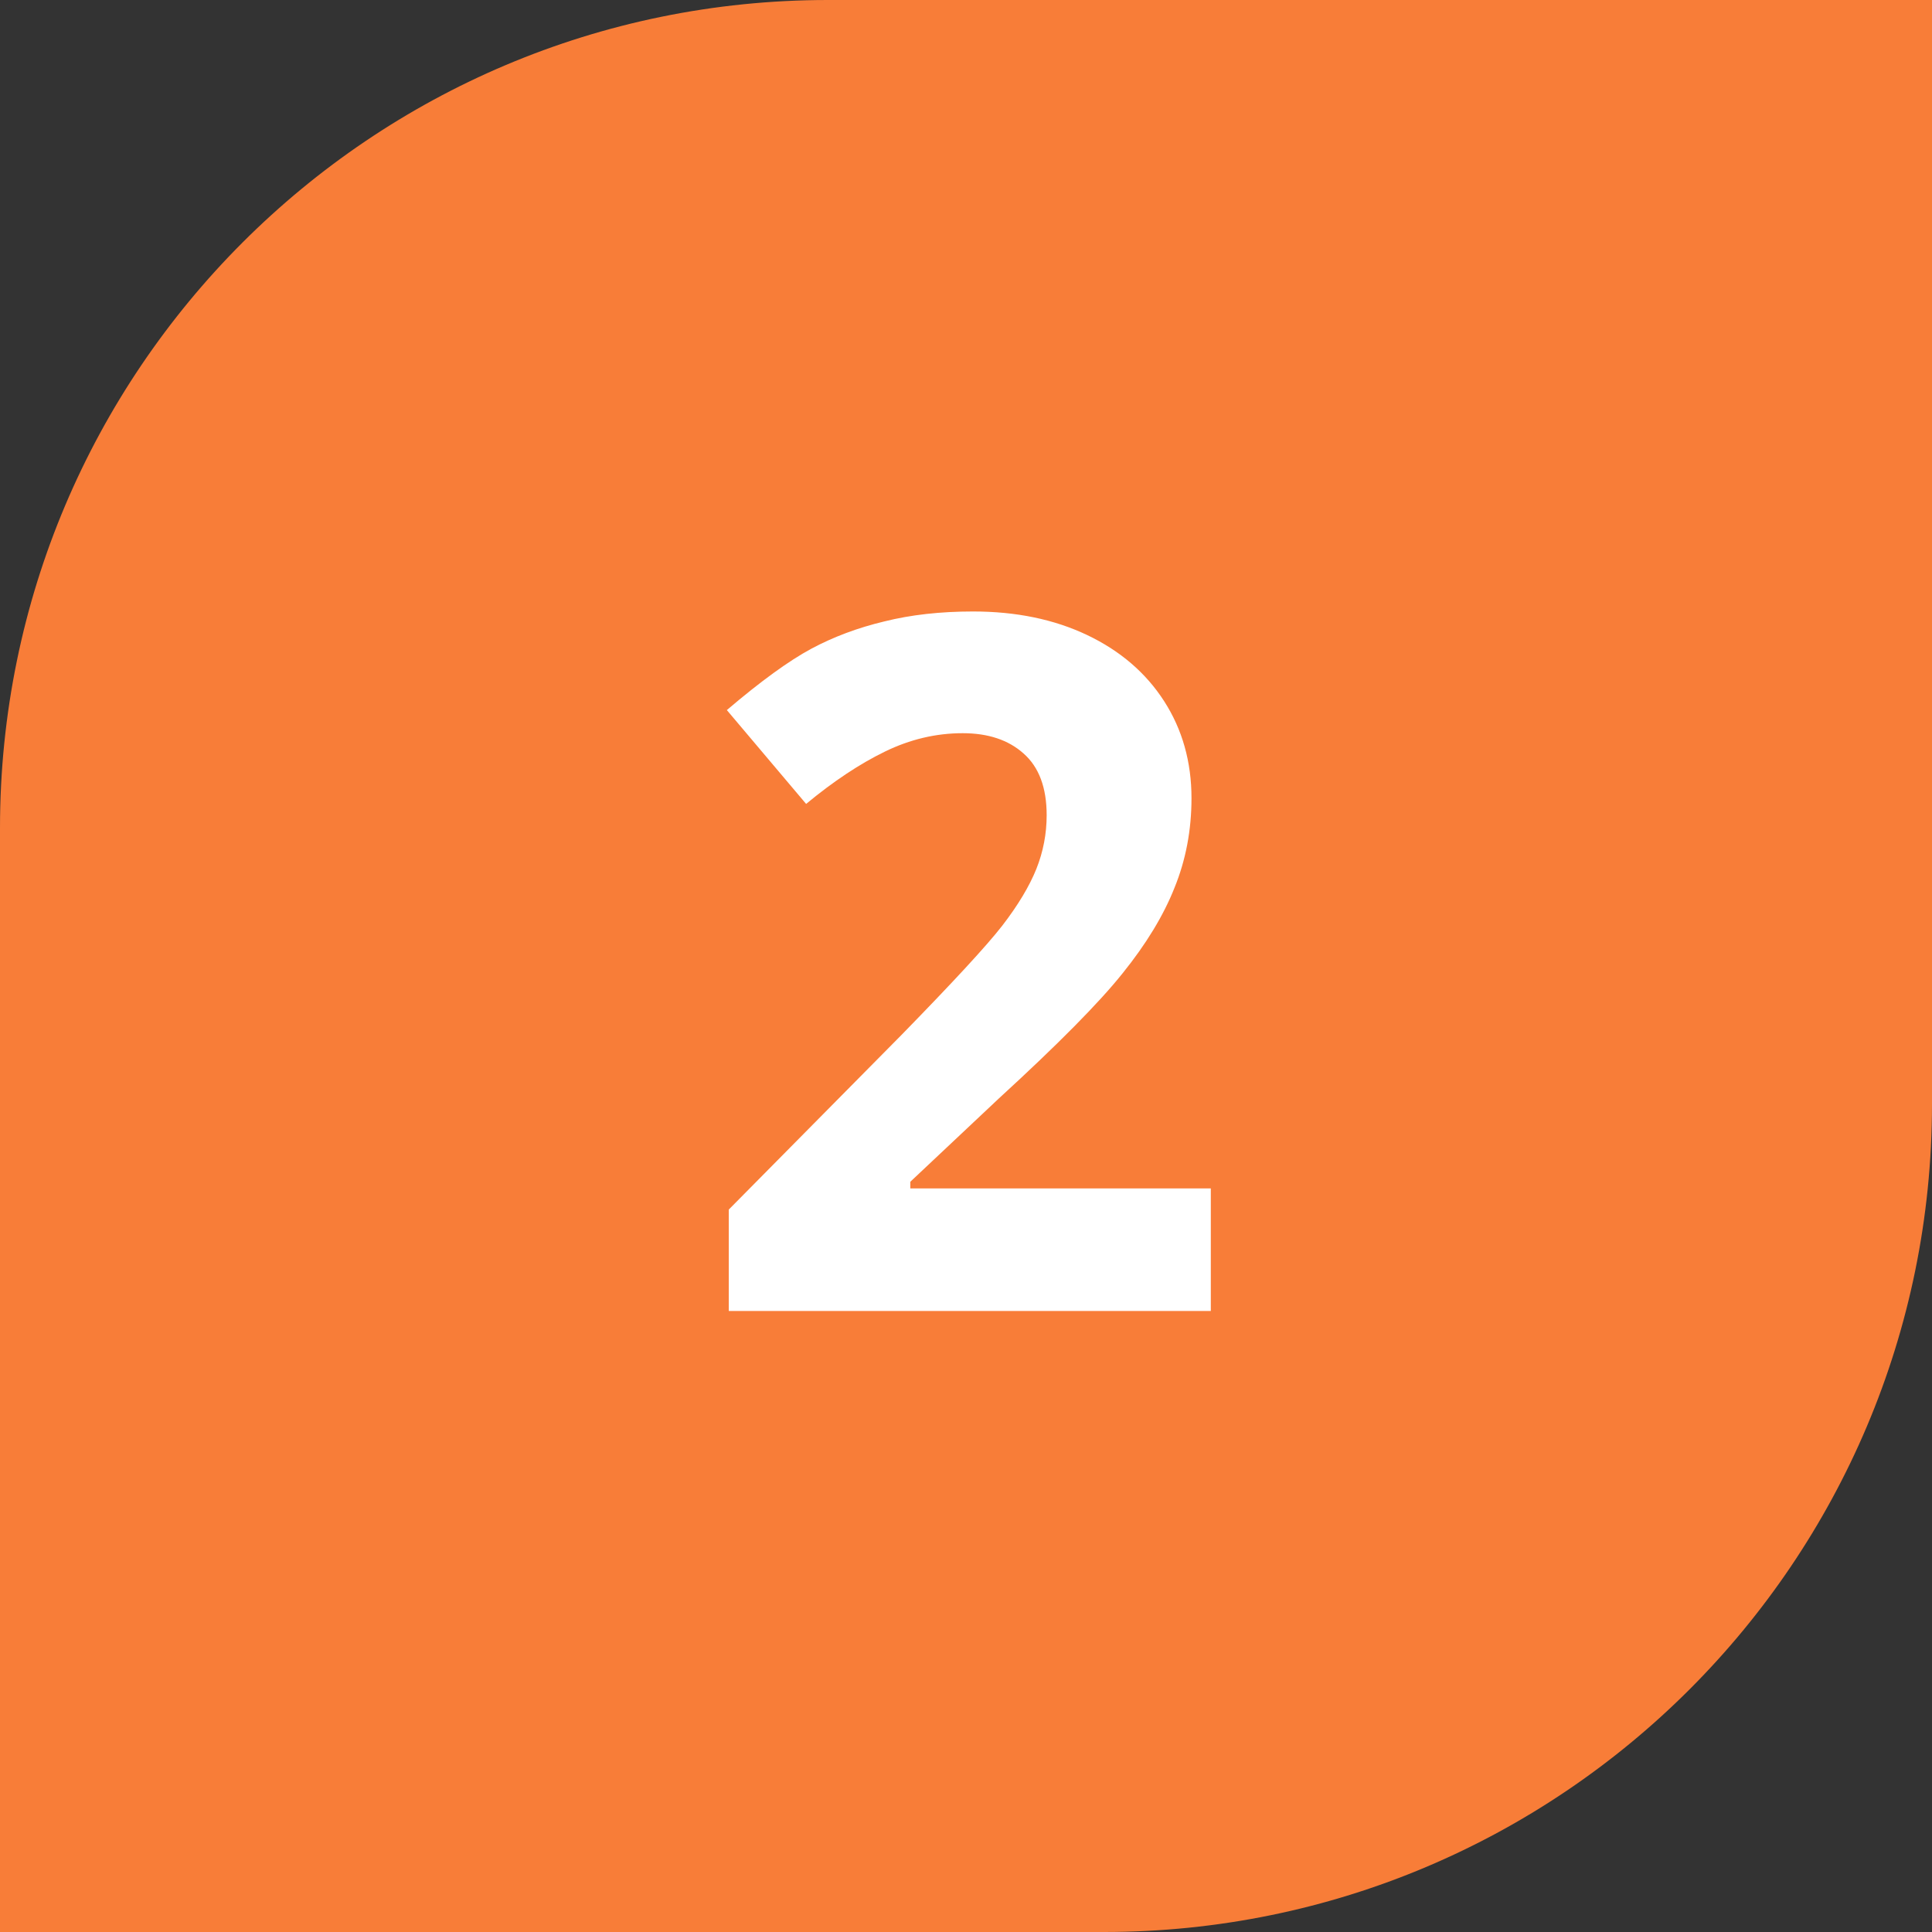 <svg width="28" height="28" viewBox="0 0 28 28" fill="none" xmlns="http://www.w3.org/2000/svg">
<rect x="0" y="0" width="28" height="28" fill="#333333" stroke="none"/>
<path d="M0 12C0 5.373 5.373 0 12 0H28V16C28 22.627 22.627 28 16 28H0V12Z" fill="#F87D38"/>
<path d="M17.548 19H10.562V17.53L13.07 14.994C13.813 14.233 14.299 13.707 14.526 13.415C14.754 13.119 14.918 12.845 15.019 12.595C15.119 12.344 15.169 12.084 15.169 11.815C15.169 11.414 15.057 11.116 14.834 10.92C14.615 10.724 14.321 10.626 13.952 10.626C13.565 10.626 13.189 10.715 12.824 10.893C12.46 11.07 12.079 11.323 11.683 11.651L10.534 10.291C11.026 9.872 11.434 9.576 11.758 9.402C12.081 9.229 12.435 9.097 12.817 9.006C13.2 8.91 13.629 8.862 14.102 8.862C14.727 8.862 15.278 8.976 15.757 9.204C16.235 9.432 16.607 9.751 16.871 10.161C17.135 10.571 17.268 11.041 17.268 11.569C17.268 12.03 17.186 12.463 17.021 12.868C16.862 13.269 16.611 13.682 16.27 14.105C15.932 14.529 15.335 15.133 14.479 15.917L13.193 17.127V17.223H17.548V19Z" fill="white"/>
</svg>
